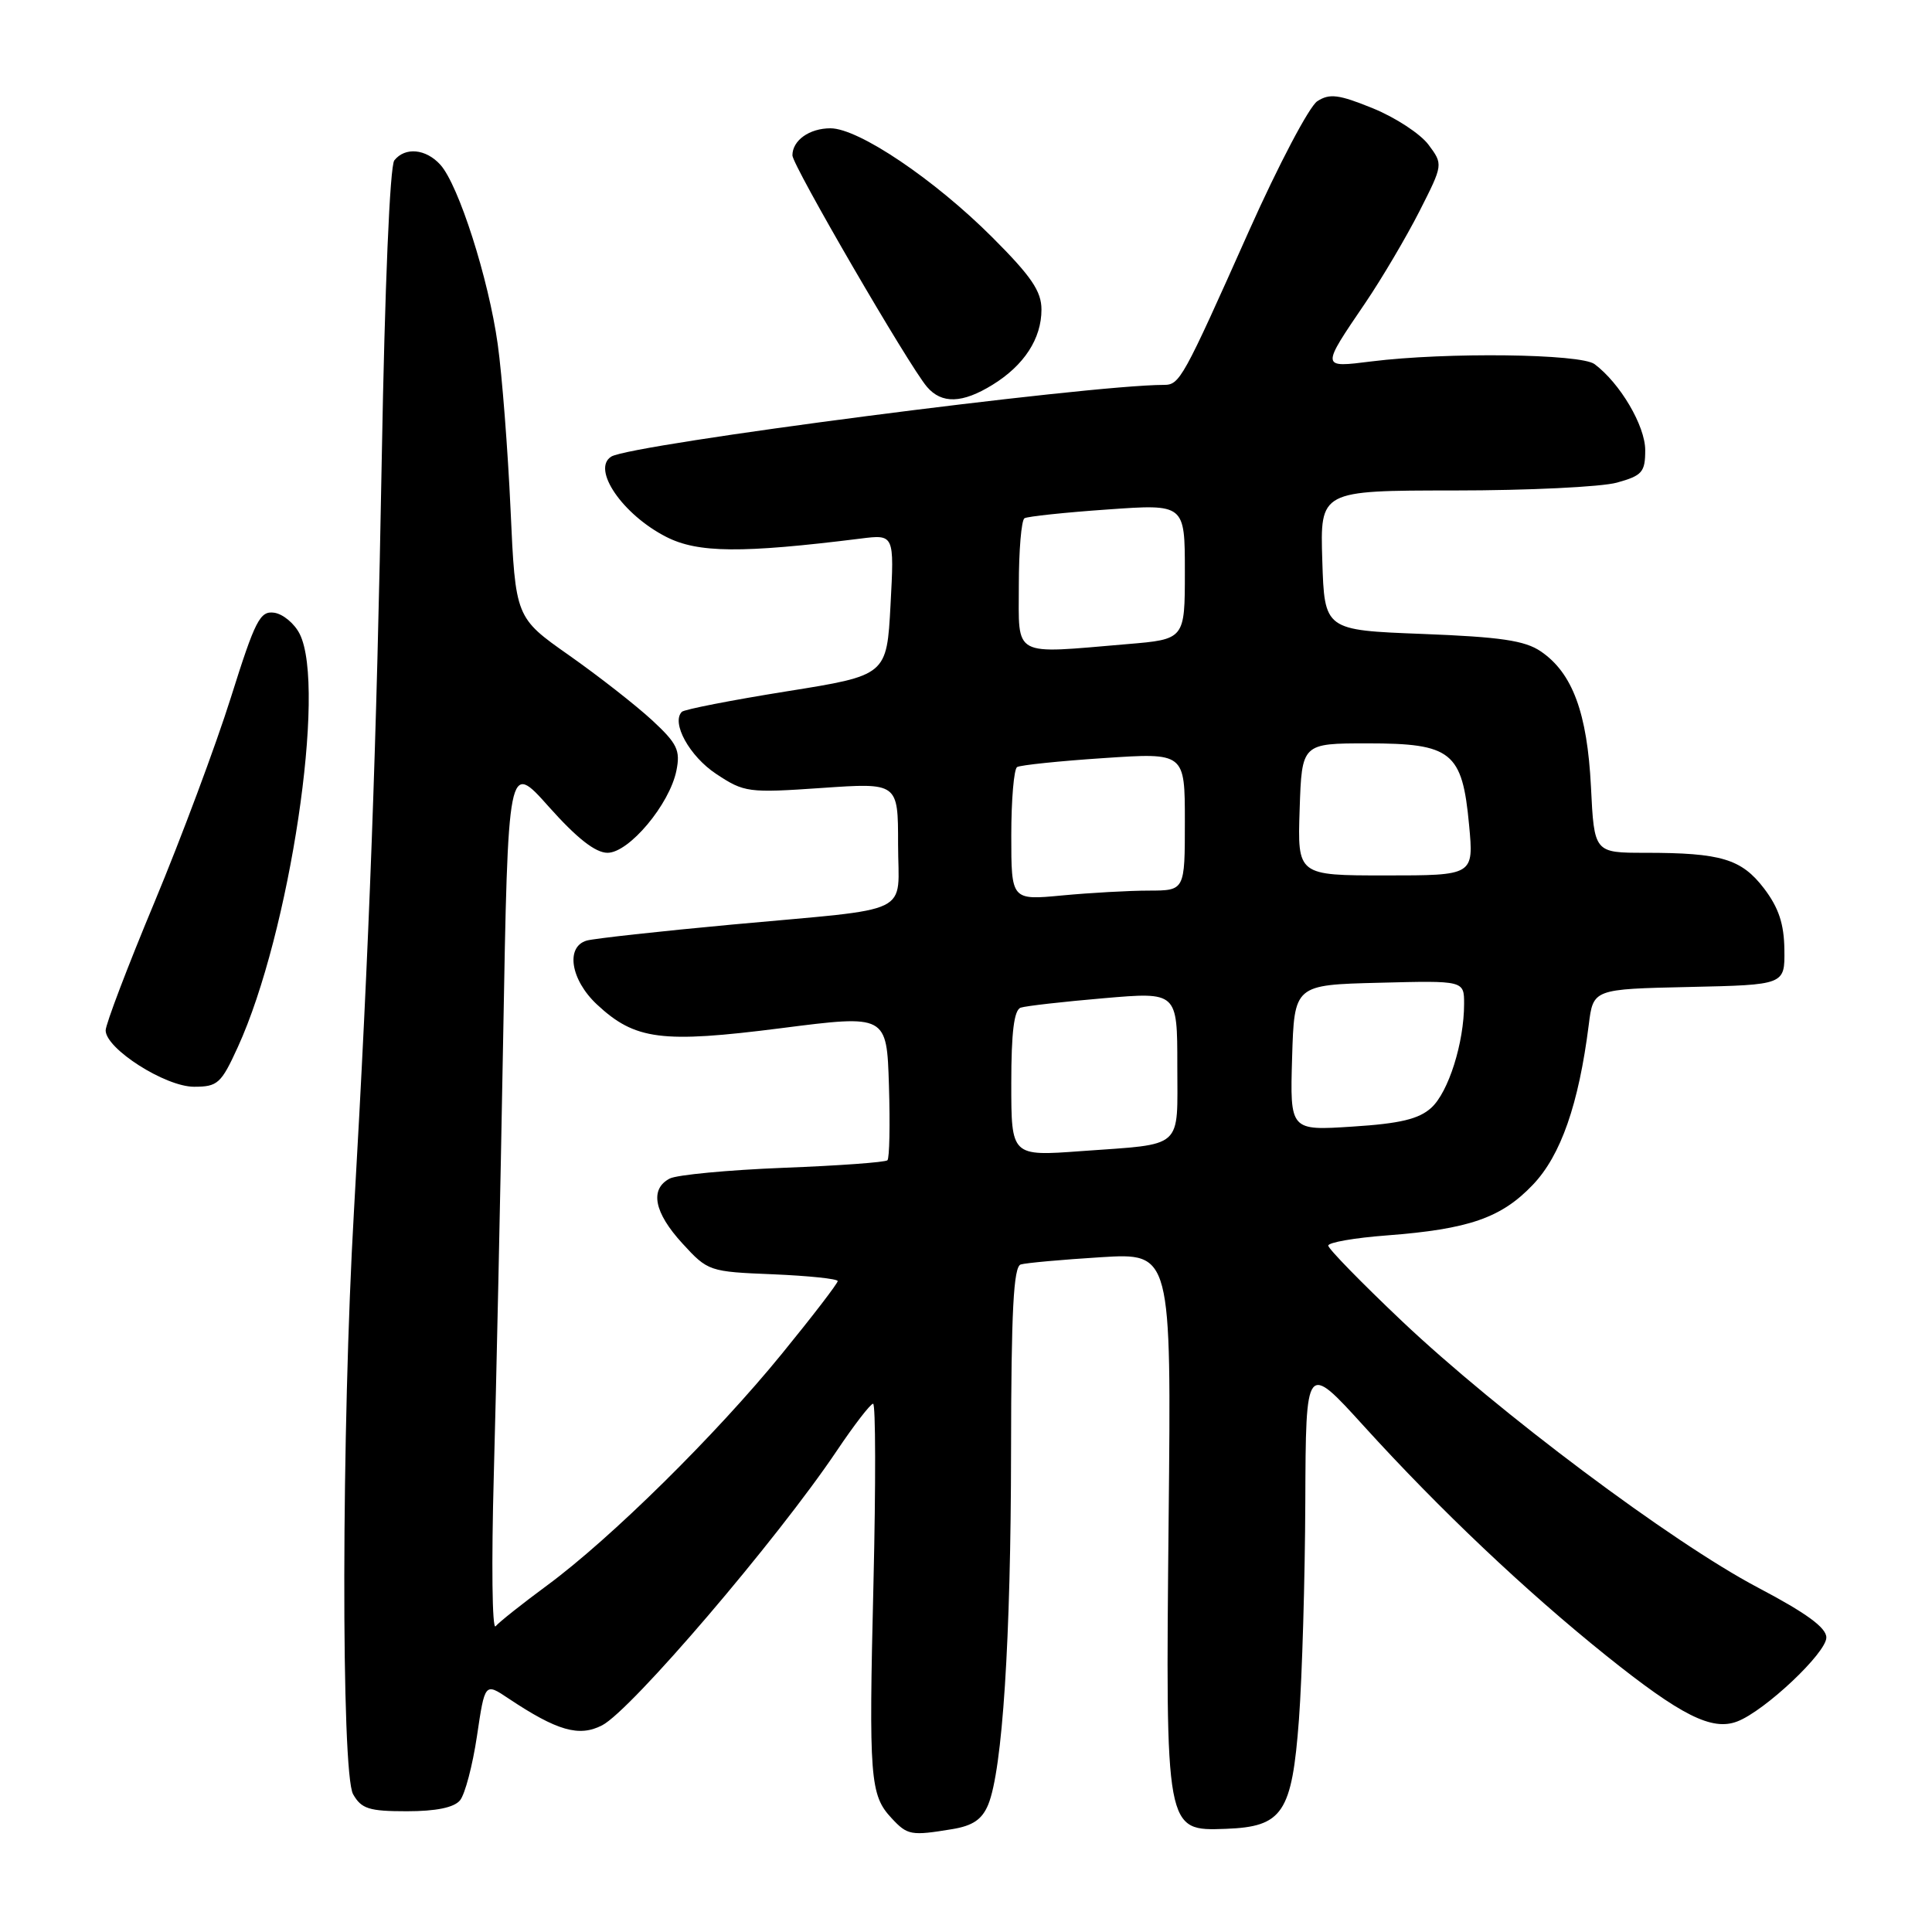 <?xml version="1.0" encoding="UTF-8" standalone="no"?>
<!DOCTYPE svg PUBLIC "-//W3C//DTD SVG 1.1//EN" "http://www.w3.org/Graphics/SVG/1.1/DTD/svg11.dtd" >
<svg xmlns="http://www.w3.org/2000/svg" xmlns:xlink="http://www.w3.org/1999/xlink" version="1.1" viewBox="0 0 256 256">
 <g >
 <path fill="currentColor"
d=" M 126.18 242.37 C 128.91 241.92 130.13 241.08 130.94 239.13 C 132.83 234.53 133.95 217.24 133.97 192.22 C 133.99 173.68 134.30 167.85 135.25 167.55 C 135.94 167.34 140.71 166.91 145.85 166.59 C 155.21 166.01 155.21 166.01 154.85 201.25 C 154.44 242.84 154.40 242.61 162.44 242.33 C 169.97 242.05 171.19 240.24 172.12 227.80 C 172.54 222.13 172.92 209.18 172.96 199.00 C 173.03 180.50 173.03 180.50 180.75 189.00 C 190.82 200.08 202.13 210.79 212.83 219.38 C 222.75 227.33 226.85 229.39 230.20 228.10 C 233.84 226.71 242.00 219.02 242.00 216.98 C 242.00 215.67 239.35 213.74 232.91 210.35 C 221.48 204.32 198.50 187.11 185.75 175.04 C 180.39 169.96 176.00 165.46 176.00 165.05 C 176.00 164.63 179.49 164.02 183.75 163.70 C 194.64 162.87 198.93 161.38 203.11 156.99 C 206.82 153.11 209.19 146.31 210.52 135.78 C 211.11 131.06 211.11 131.06 223.81 130.78 C 236.50 130.50 236.50 130.50 236.44 125.85 C 236.40 122.42 235.69 120.29 233.75 117.73 C 230.75 113.81 228.07 113.00 218.00 113.00 C 211.24 113.00 211.24 113.00 210.81 104.25 C 210.32 94.46 208.36 89.16 204.16 86.31 C 202.05 84.87 198.81 84.40 188.50 84.00 C 175.50 83.50 175.50 83.50 175.21 74.25 C 174.92 65.00 174.92 65.00 192.71 64.99 C 202.50 64.99 212.19 64.52 214.25 63.95 C 217.60 63.02 218.00 62.56 218.00 59.65 C 218.00 56.43 214.68 50.79 211.29 48.25 C 209.44 46.87 191.66 46.65 181.72 47.89 C 175.00 48.73 175.01 48.82 180.93 40.11 C 183.11 36.89 186.32 31.45 188.07 28.02 C 191.23 21.79 191.23 21.79 189.28 19.17 C 188.20 17.73 184.89 15.56 181.91 14.35 C 177.39 12.51 176.18 12.36 174.55 13.41 C 173.48 14.11 169.41 21.84 165.50 30.59 C 156.70 50.32 156.32 51.00 154.21 51.00 C 144.16 51.01 83.65 58.86 81.00 60.50 C 78.35 62.14 82.49 68.19 88.28 71.14 C 92.47 73.28 98.26 73.33 114.00 71.37 C 118.50 70.80 118.50 70.80 118.00 80.15 C 117.50 89.49 117.50 89.49 104.22 91.61 C 96.91 92.78 90.67 94.00 90.35 94.32 C 88.91 95.76 91.37 100.22 94.90 102.55 C 98.62 105.01 99.13 105.08 108.88 104.41 C 119.00 103.71 119.00 103.71 119.00 111.84 C 119.00 121.46 121.49 120.25 97.00 122.51 C 87.38 123.40 78.71 124.36 77.75 124.63 C 74.91 125.45 75.61 129.83 79.09 133.09 C 84.15 137.81 87.65 138.26 103.50 136.24 C 117.50 134.45 117.50 134.45 117.79 143.85 C 117.95 149.03 117.86 153.48 117.59 153.74 C 117.32 154.01 111.12 154.46 103.80 154.74 C 96.49 155.03 89.71 155.67 88.75 156.16 C 86.06 157.56 86.66 160.66 90.42 164.76 C 93.80 168.45 93.97 168.51 102.42 168.85 C 107.14 169.05 111.00 169.45 111.00 169.75 C 111.00 170.06 107.67 174.40 103.59 179.40 C 94.86 190.12 80.94 203.85 72.50 210.07 C 69.20 212.50 66.13 214.94 65.67 215.49 C 65.21 216.05 65.11 207.05 65.43 195.50 C 65.75 183.95 66.31 157.92 66.67 137.67 C 67.32 100.83 67.32 100.83 72.74 106.92 C 76.45 111.08 78.90 113.00 80.50 113.00 C 83.35 113.00 88.73 106.58 89.63 102.10 C 90.17 99.41 89.74 98.52 86.38 95.41 C 84.24 93.44 79.31 89.58 75.40 86.83 C 68.30 81.84 68.30 81.84 67.65 67.49 C 67.29 59.60 66.53 49.75 65.95 45.60 C 64.74 36.93 60.77 24.51 58.35 21.83 C 56.43 19.71 53.68 19.45 52.25 21.25 C 51.66 21.99 50.99 37.95 50.59 60.50 C 49.91 98.66 48.93 125.19 46.90 160.49 C 45.25 189.03 45.18 234.95 46.79 237.75 C 47.89 239.68 48.90 240.00 53.91 240.00 C 57.78 240.00 60.16 239.51 60.95 238.56 C 61.61 237.77 62.62 233.93 63.20 230.04 C 64.25 222.96 64.25 222.96 67.37 225.05 C 73.82 229.35 76.74 230.19 79.79 228.61 C 83.64 226.62 102.96 204.02 110.87 192.25 C 113.18 188.81 115.35 186.00 115.69 186.00 C 116.03 186.00 116.05 196.69 115.74 209.75 C 115.11 235.71 115.28 237.85 118.14 240.92 C 120.25 243.19 120.72 243.27 126.18 242.37 Z  M 31.51 138.75 C 38.40 123.70 43.28 91.09 39.71 84.00 C 39.02 82.62 37.50 81.36 36.34 81.19 C 34.45 80.92 33.82 82.16 30.59 92.43 C 28.59 98.78 24.04 110.97 20.48 119.52 C 16.91 128.07 14.00 135.73 14.00 136.53 C 14.00 138.96 21.90 144.00 25.71 144.00 C 28.84 144.00 29.30 143.59 31.51 138.75 Z  M 131.53 50.98 C 135.71 48.40 138.00 44.87 138.00 41.02 C 138.00 38.59 136.66 36.62 131.49 31.45 C 123.81 23.77 113.76 17.00 110.04 17.00 C 107.25 17.00 105.00 18.60 105.00 20.59 C 105.00 21.90 120.43 48.45 122.82 51.25 C 124.78 53.55 127.52 53.46 131.53 50.98 Z  M 134.00 143.57 C 134.00 136.75 134.37 133.82 135.25 133.52 C 135.94 133.29 140.89 132.73 146.25 132.27 C 156.00 131.43 156.00 131.43 156.00 141.15 C 156.00 152.43 157.01 151.53 143.25 152.53 C 134.00 153.21 134.00 153.21 134.00 143.57 Z  M 171.21 140.16 C 171.50 130.50 171.50 130.50 182.75 130.22 C 194.00 129.93 194.00 129.93 194.00 133.02 C 194.00 138.17 191.93 144.72 189.65 146.79 C 188.01 148.28 185.52 148.88 179.21 149.28 C 170.93 149.82 170.93 149.82 171.21 140.16 Z  M 134.00 110.70 C 134.00 105.98 134.35 101.90 134.77 101.64 C 135.20 101.38 140.37 100.84 146.27 100.45 C 157.00 99.73 157.00 99.73 157.00 108.86 C 157.00 118.00 157.00 118.00 152.25 118.01 C 149.64 118.01 144.46 118.30 140.75 118.65 C 134.00 119.29 134.00 119.29 134.00 110.70 Z  M 172.21 107.25 C 172.50 98.50 172.50 98.50 181.22 98.50 C 192.36 98.50 193.76 99.62 194.66 109.30 C 195.29 116.00 195.29 116.00 183.61 116.00 C 171.92 116.00 171.92 116.00 172.21 107.25 Z  M 135.00 77.56 C 135.00 72.92 135.34 68.92 135.75 68.67 C 136.16 68.43 141.11 67.90 146.75 67.51 C 157.00 66.78 157.00 66.78 157.00 75.75 C 157.00 84.71 157.00 84.71 149.35 85.35 C 133.97 86.65 135.00 87.21 135.00 77.56 Z "/>
</g>
</svg>